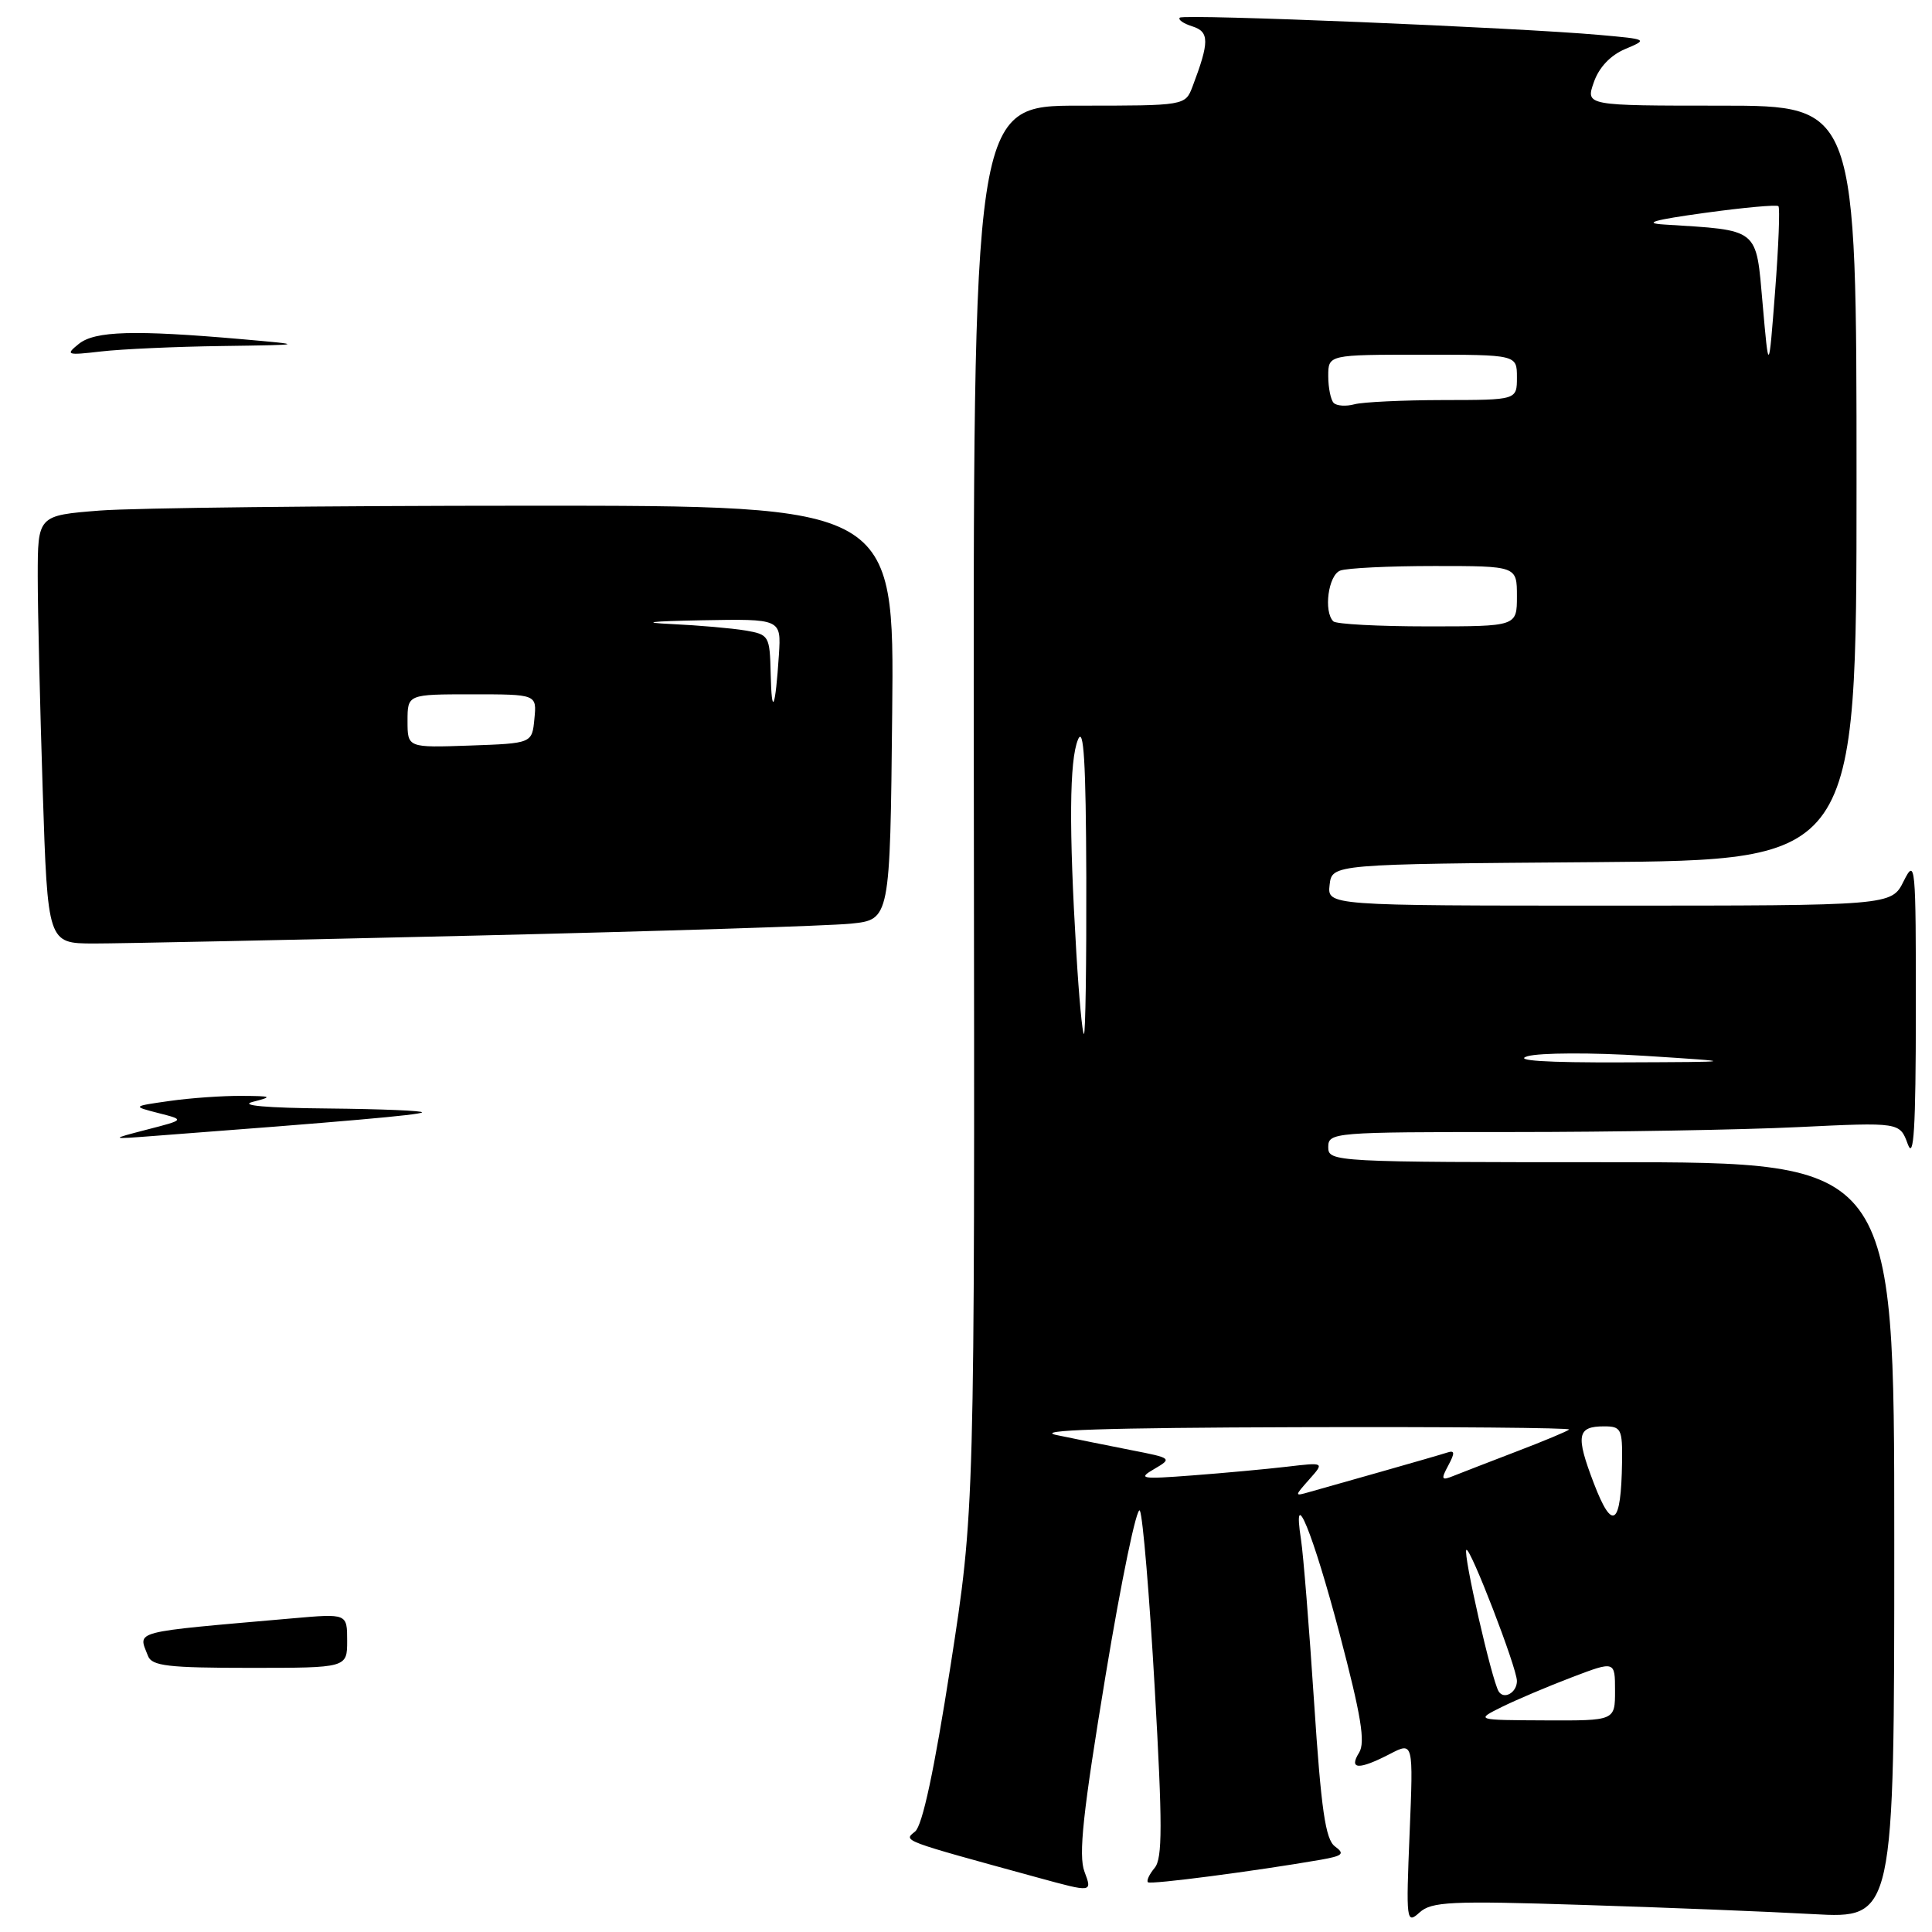 <?xml version="1.0" encoding="UTF-8" standalone="no"?>
<!DOCTYPE svg PUBLIC "-//W3C//DTD SVG 1.1//EN" "http://www.w3.org/Graphics/SVG/1.1/DTD/svg11.dtd" >
<svg xmlns="http://www.w3.org/2000/svg" xmlns:xlink="http://www.w3.org/1999/xlink" version="1.1" viewBox="0 0 256 256">
 <g >
 <path fill="currentColor"
d=" M 209.70 252.41 C 220.59 252.75 234.34 253.30 240.25 253.63 C 251.00 254.22 251.00 254.22 251.00 204.11 C 251.00 154.00 251.00 154.00 213.50 154.00 C 176.67 154.00 176.00 153.96 176.00 152.00 C 176.00 150.05 176.67 150.00 200.34 150.00 C 213.73 150.00 230.77 149.71 238.21 149.35 C 251.73 148.70 251.73 148.70 252.79 151.60 C 253.59 153.80 253.85 149.55 253.86 134.00 C 253.87 114.45 253.80 113.65 252.25 116.75 C 250.64 120.00 250.64 120.00 213.25 120.00 C 175.87 120.00 175.87 120.00 176.18 117.25 C 176.50 114.50 176.50 114.50 211.25 114.24 C 246.00 113.97 246.00 113.97 246.00 63.99 C 246.00 14.00 246.00 14.00 228.05 14.00 C 210.10 14.00 210.10 14.00 211.19 10.90 C 211.87 8.93 213.40 7.32 215.34 6.50 C 218.38 5.22 218.34 5.20 211.96 4.63 C 200.98 3.65 156.84 1.83 156.33 2.34 C 156.06 2.60 156.82 3.13 158.01 3.50 C 160.26 4.22 160.26 5.55 158.02 11.46 C 157.05 14.00 157.05 14.00 142.99 14.00 C 128.93 14.00 128.93 14.00 129.04 107.05 C 129.16 200.10 129.16 200.10 125.94 220.80 C 123.79 234.59 122.23 241.90 121.25 242.69 C 119.69 243.95 119.26 243.79 137.62 248.82 C 144.74 250.77 144.74 250.77 143.70 248.01 C 142.88 245.85 143.49 240.19 146.49 222.04 C 148.60 209.28 150.65 199.44 151.04 200.17 C 151.43 200.90 152.32 211.50 153.01 223.73 C 154.04 241.80 154.04 246.25 153.00 247.50 C 152.29 248.35 151.89 249.21 152.11 249.41 C 152.46 249.74 166.27 247.94 174.99 246.43 C 177.93 245.91 178.23 245.64 176.89 244.66 C 175.63 243.74 175.06 239.82 174.12 225.50 C 173.47 215.60 172.69 205.93 172.39 204.00 C 171.19 196.29 173.97 203.09 177.50 216.48 C 180.36 227.34 180.94 230.86 180.09 232.23 C 178.68 234.49 180.04 234.55 184.19 232.40 C 187.28 230.80 187.28 230.80 186.78 242.93 C 186.30 254.58 186.35 254.99 188.09 253.42 C 189.69 251.97 192.20 251.85 209.70 252.41 Z  M 63.00 123.97 C 87.48 123.39 109.85 122.68 112.72 122.39 C 117.94 121.86 117.94 121.86 118.22 94.43 C 118.50 67.00 118.50 67.00 70.00 67.01 C 43.33 67.01 17.79 67.30 13.25 67.65 C 5.00 68.30 5.00 68.30 5.00 76.40 C 5.00 80.85 5.30 93.61 5.66 104.75 C 6.32 125.00 6.32 125.00 12.41 125.02 C 15.76 125.02 38.52 124.55 63.00 123.97 Z  M 19.61 219.42 C 18.30 216.02 17.08 216.34 38.75 214.44 C 46.00 213.80 46.00 213.80 46.00 217.40 C 46.00 221.00 46.00 221.00 33.11 221.00 C 22.27 221.00 20.12 220.75 19.61 219.42 Z  M 19.50 149.67 C 24.50 148.38 24.50 148.38 21.00 147.49 C 17.50 146.59 17.50 146.59 22.50 145.88 C 25.25 145.49 29.52 145.19 32.00 145.21 C 36.05 145.23 36.20 145.31 33.50 146.00 C 31.61 146.48 35.30 146.81 43.42 146.88 C 50.52 146.95 56.15 147.18 55.92 147.40 C 55.56 147.74 45.56 148.62 20.50 150.51 C 14.50 150.97 14.50 150.97 19.50 149.67 Z  M 10.44 45.57 C 12.57 43.85 17.78 43.70 32.00 44.94 C 40.50 45.69 40.50 45.69 29.39 45.85 C 23.28 45.93 16.08 46.26 13.39 46.57 C 8.83 47.10 8.63 47.03 10.44 45.57 Z  M 199.00 226.18 C 200.93 225.23 205.09 223.46 208.25 222.26 C 214.00 220.07 214.00 220.07 214.00 224.03 C 214.00 228.00 214.00 228.00 204.75 227.96 C 195.50 227.92 195.50 227.92 199.00 226.18 Z  M 198.58 224.12 C 197.67 222.66 193.83 205.83 194.30 205.37 C 194.78 204.89 201.00 221.01 201.00 222.74 C 201.00 224.28 199.28 225.26 198.58 224.12 Z  M 211.19 196.54 C 208.76 190.19 208.97 189.00 212.56 189.00 C 214.81 189.00 214.99 189.36 214.93 193.75 C 214.81 202.17 213.67 203.02 211.19 196.54 Z  M 173.50 196.01 C 175.50 193.76 175.50 193.76 170.50 194.35 C 167.75 194.67 162.12 195.19 158.00 195.50 C 151.18 196.02 150.72 195.94 152.94 194.65 C 155.34 193.25 155.28 193.20 149.94 192.16 C 146.95 191.57 142.47 190.67 140.00 190.15 C 136.86 189.50 146.47 189.18 171.92 189.11 C 191.95 189.05 208.15 189.19 207.92 189.42 C 207.69 189.64 204.57 190.95 201.00 192.31 C 197.43 193.68 193.66 195.14 192.63 195.55 C 190.99 196.22 190.90 196.05 191.91 194.17 C 192.80 192.51 192.77 192.14 191.77 192.47 C 191.07 192.70 187.12 193.84 183.00 195.01 C 178.88 196.18 174.60 197.39 173.50 197.70 C 171.50 198.27 171.50 198.27 173.50 196.01 Z  M 202.39 139.96 C 203.99 139.49 210.95 139.46 217.89 139.90 C 230.50 140.71 230.50 140.71 215.00 140.77 C 204.79 140.81 200.49 140.53 202.39 139.96 Z  M 142.62 126.25 C 141.63 109.75 141.70 100.74 142.84 98.00 C 143.60 96.16 143.89 100.96 143.94 116.25 C 143.97 127.66 143.83 137.00 143.63 137.00 C 143.42 137.00 142.97 132.16 142.62 126.25 Z  M 176.67 82.33 C 175.36 81.02 176.01 76.21 177.58 75.61 C 178.45 75.27 184.08 75.00 190.08 75.00 C 201.00 75.00 201.00 75.00 201.00 79.00 C 201.00 83.00 201.00 83.00 189.17 83.00 C 182.66 83.00 177.03 82.70 176.67 82.33 Z  M 176.72 53.39 C 176.33 52.99 176.00 51.39 176.00 49.83 C 176.00 47.00 176.00 47.00 188.50 47.00 C 201.00 47.00 201.00 47.00 201.00 50.00 C 201.00 53.00 201.00 53.00 191.25 53.01 C 185.89 53.02 180.59 53.27 179.47 53.57 C 178.36 53.87 177.12 53.79 176.72 53.39 Z  M 233.56 40.29 C 232.66 30.10 233.22 30.55 220.50 29.75 C 217.62 29.57 219.14 29.14 225.88 28.21 C 231.03 27.50 235.43 27.10 235.65 27.32 C 235.87 27.54 235.67 32.62 235.21 38.61 C 234.37 49.50 234.37 49.50 233.56 40.29 Z  M 54.00 95.54 C 54.00 92.00 54.00 92.00 62.56 92.00 C 71.13 92.00 71.13 92.00 70.81 95.25 C 70.50 98.50 70.50 98.50 62.25 98.79 C 54.00 99.08 54.00 99.08 54.00 95.54 Z  M 102.12 89.30 C 102.00 84.23 101.91 84.08 98.75 83.54 C 96.96 83.24 92.58 82.86 89.00 82.69 C 84.73 82.49 86.10 82.32 93.01 82.19 C 103.51 82.00 103.51 82.00 103.21 86.75 C 102.74 93.95 102.25 95.11 102.12 89.30 Z "/>
</g>
</svg>